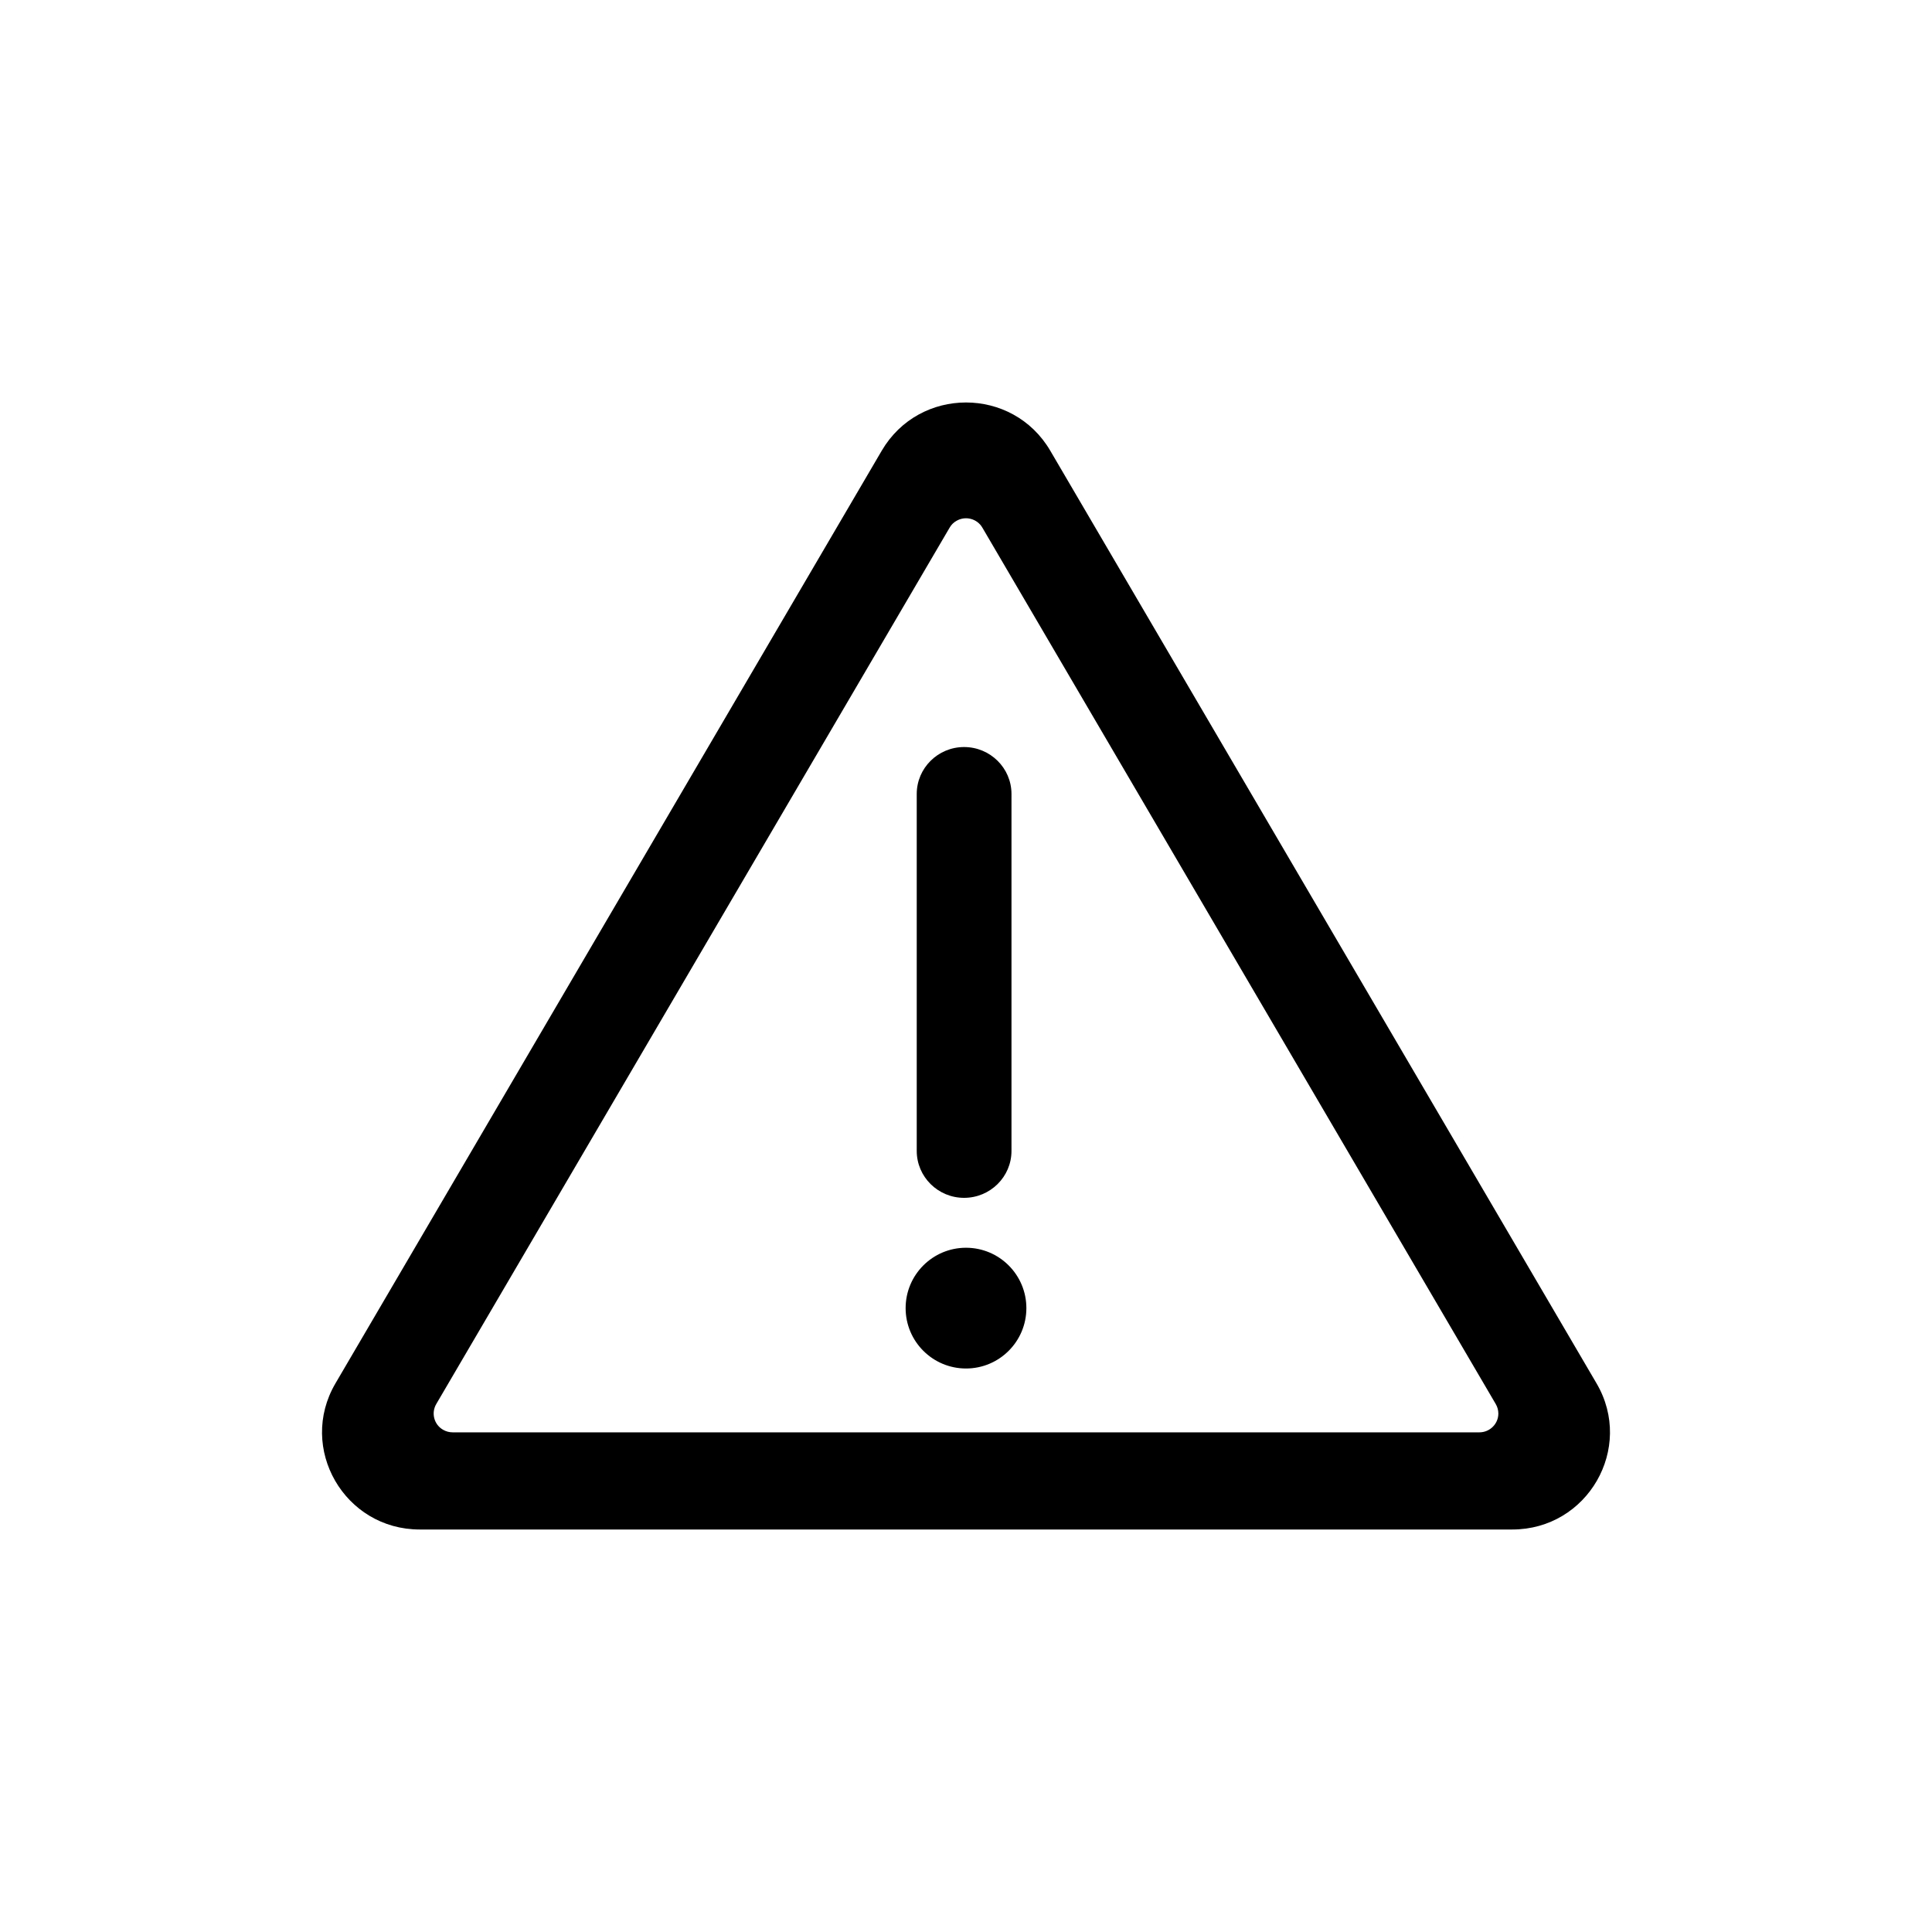 <svg width="24" height="24" viewBox="0 0 24 24" xmlns="http://www.w3.org/2000/svg">
  <path d="M13.047,5.599 L19.833,17.185 C20.304,17.989 19.722,19 18.786,19 L5.214,19 C4.278,19 3.696,17.989 4.167,17.185 L10.953,5.599 C11.421,4.8 12.579,4.8 13.047,5.599 Z M11.882,6.47 C11.846,6.49 11.817,6.519 11.797,6.554 L5.419,17.442 C5.354,17.554 5.392,17.697 5.504,17.761 C5.54,17.782 5.581,17.793 5.622,17.793 L18.378,17.793 C18.507,17.793 18.613,17.688 18.613,17.56 C18.613,17.518 18.602,17.478 18.581,17.442 L12.203,6.554 C12.138,6.443 11.994,6.405 11.882,6.47 Z M12,15.5 C12.414,15.5 12.75,15.836 12.75,16.25 C12.75,16.664 12.414,17 12,17 C11.586,17 11.25,16.664 11.25,16.25 C11.25,15.836 11.586,15.5 12,15.5 Z M11.976,9.28 C12.301,9.28 12.565,9.541 12.565,9.863 L12.565,14.297 C12.565,14.619 12.301,14.88 11.976,14.88 C11.652,14.88 11.388,14.619 11.388,14.297 L11.388,9.863 C11.388,9.541 11.652,9.28 11.976,9.28 Z"/>
</svg>
